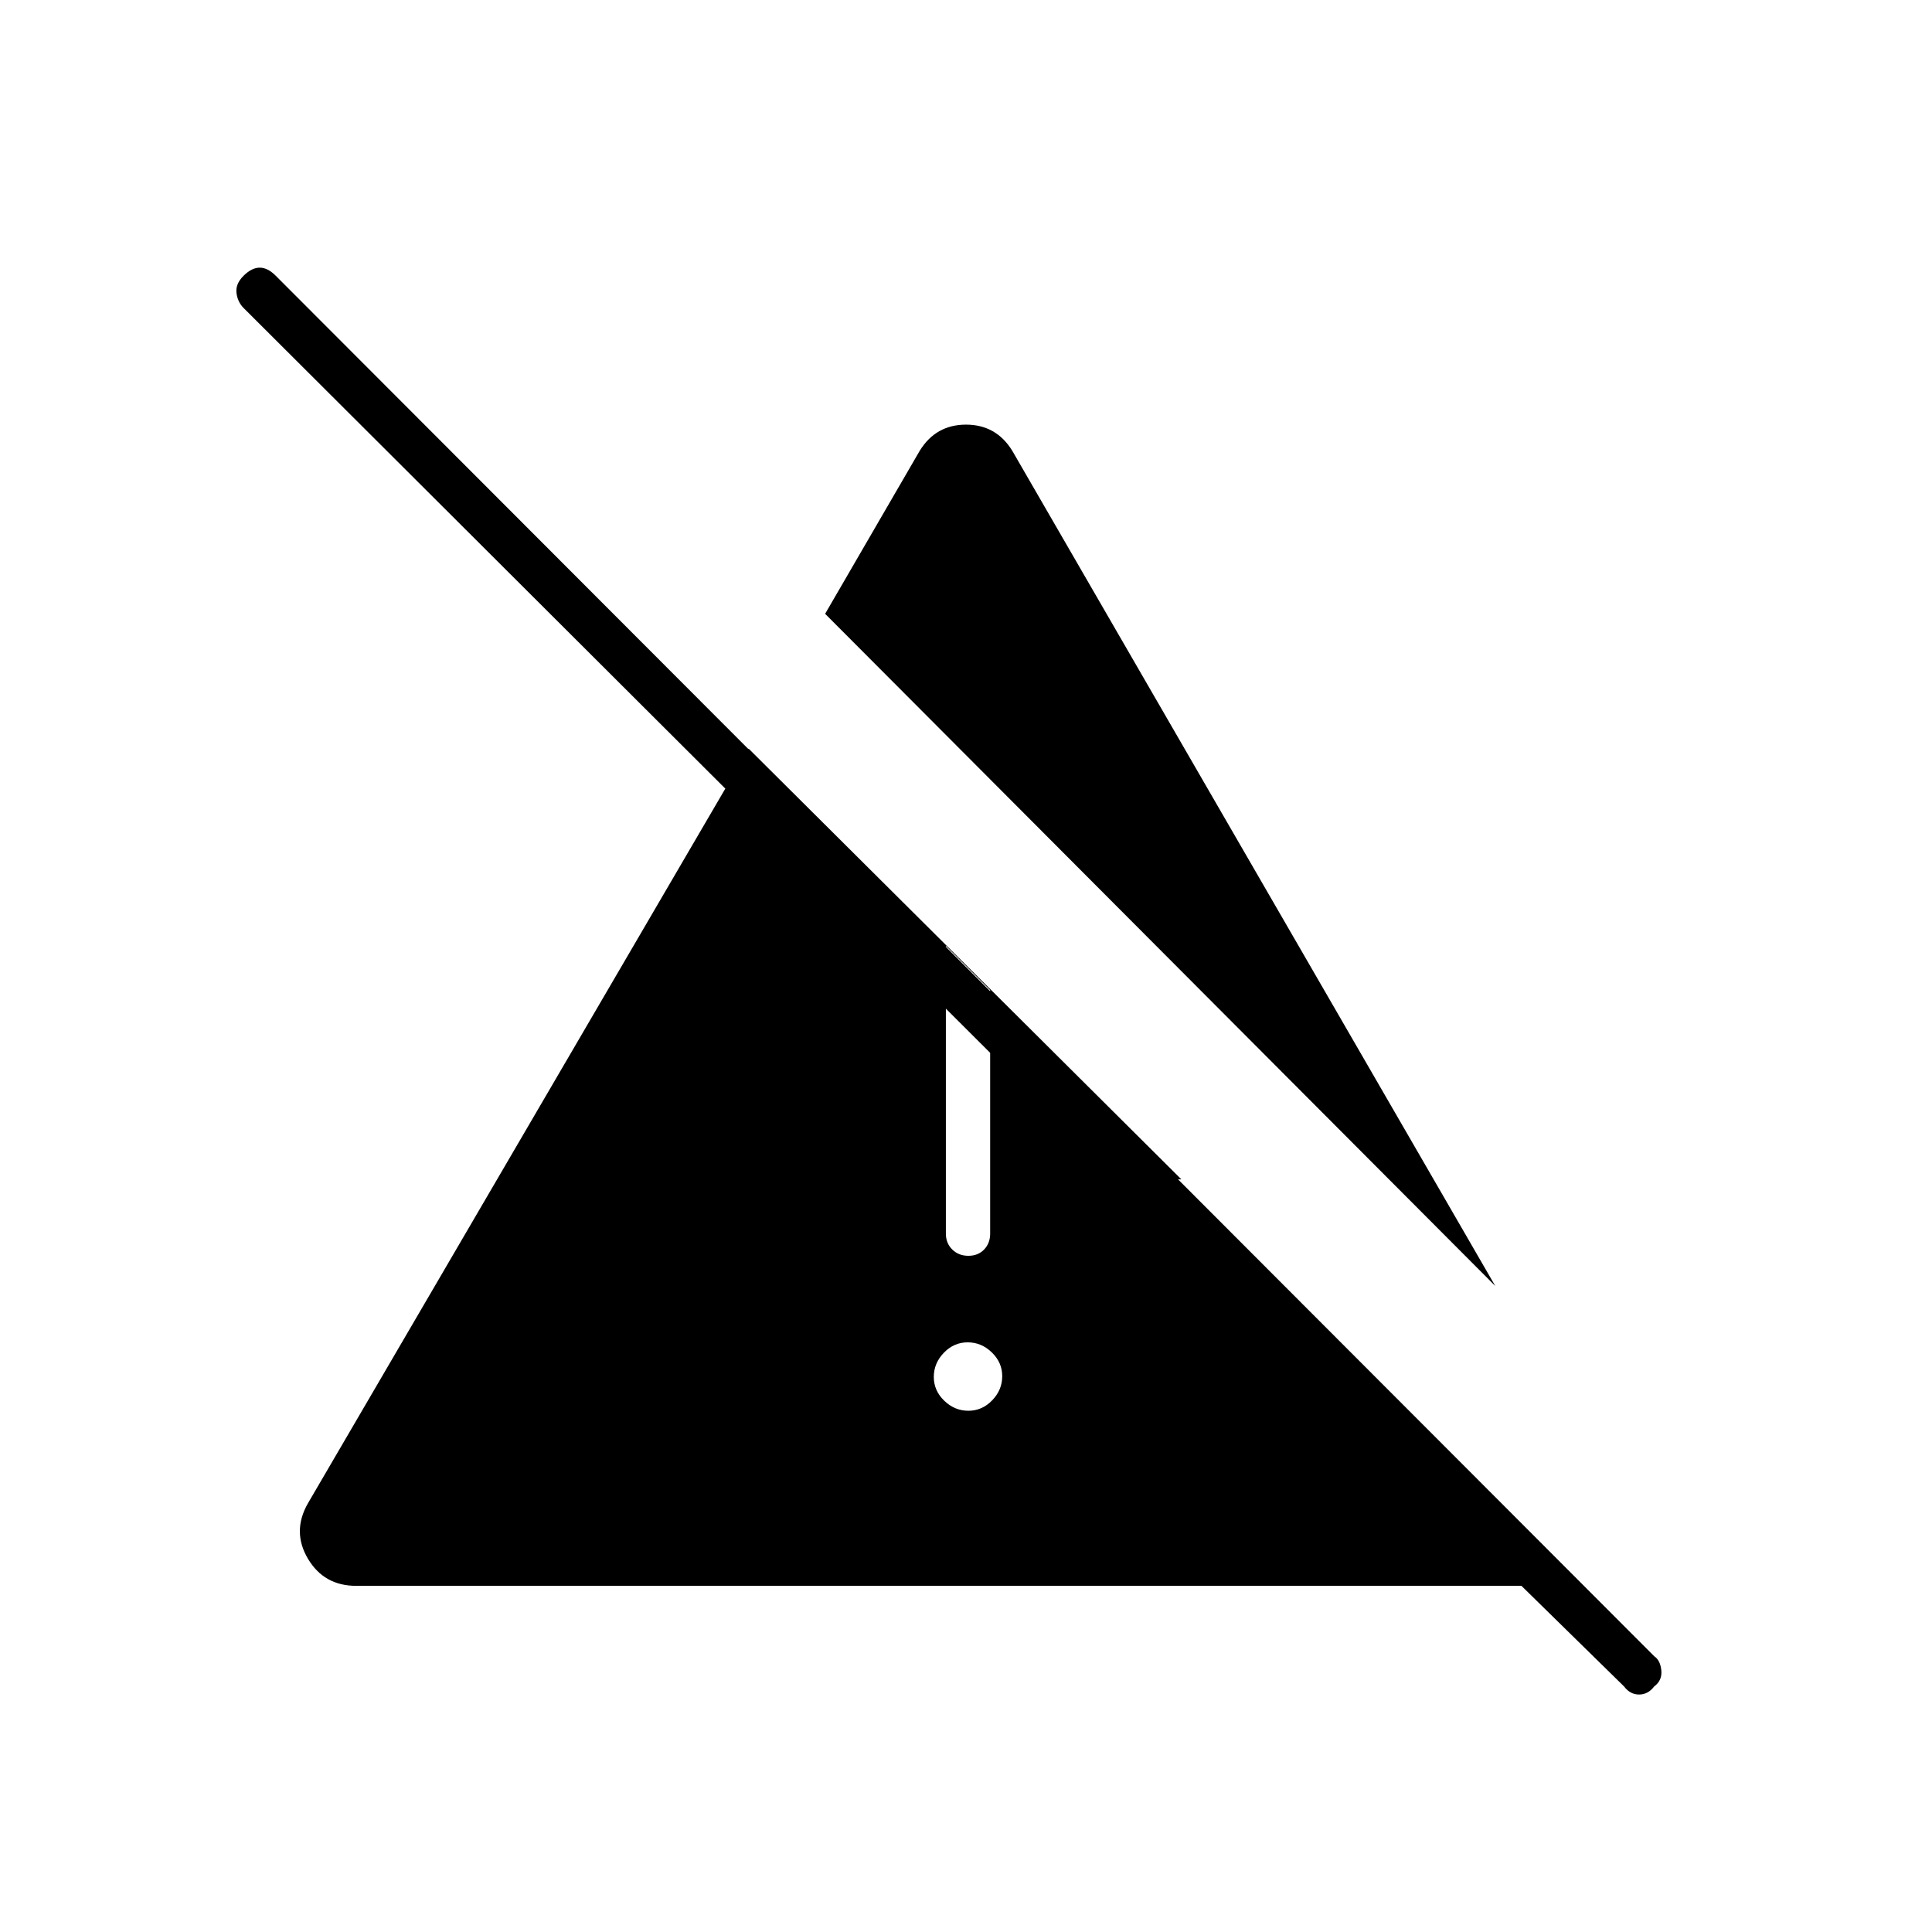 <svg xmlns="http://www.w3.org/2000/svg" height="48" viewBox="0 96 960 960" width="48"><path d="M481.175 797Q488 797 493 791.825q5-5.176 5-12Q498 773 492.825 768q-5.176-5-12-5Q474 763 469 768.175q-5 5.176-5 12Q464 787 469.175 792q5.176 5 12 5ZM470 709q0 4.75 3.175 7.875 3.176 3.125 8 3.125 4.825 0 7.825-3.125t3-7.875V588l-22-22v143Zm273 26L410 401l47-81q8-13 23-13t23 13l240 415Zm64 199-51-50H177q-16 0-24-13.5t0-27.5l219-375 215 214h-32L121 249q-3-3.067-3.5-7.533Q117 237 121.053 233q4.052-4 8-4 3.947 0 7.947 4l685 686q3 2 3.5 7t-3.553 8q-3.052 4-7.5 4-4.447 0-7.447-4Z"/></svg>